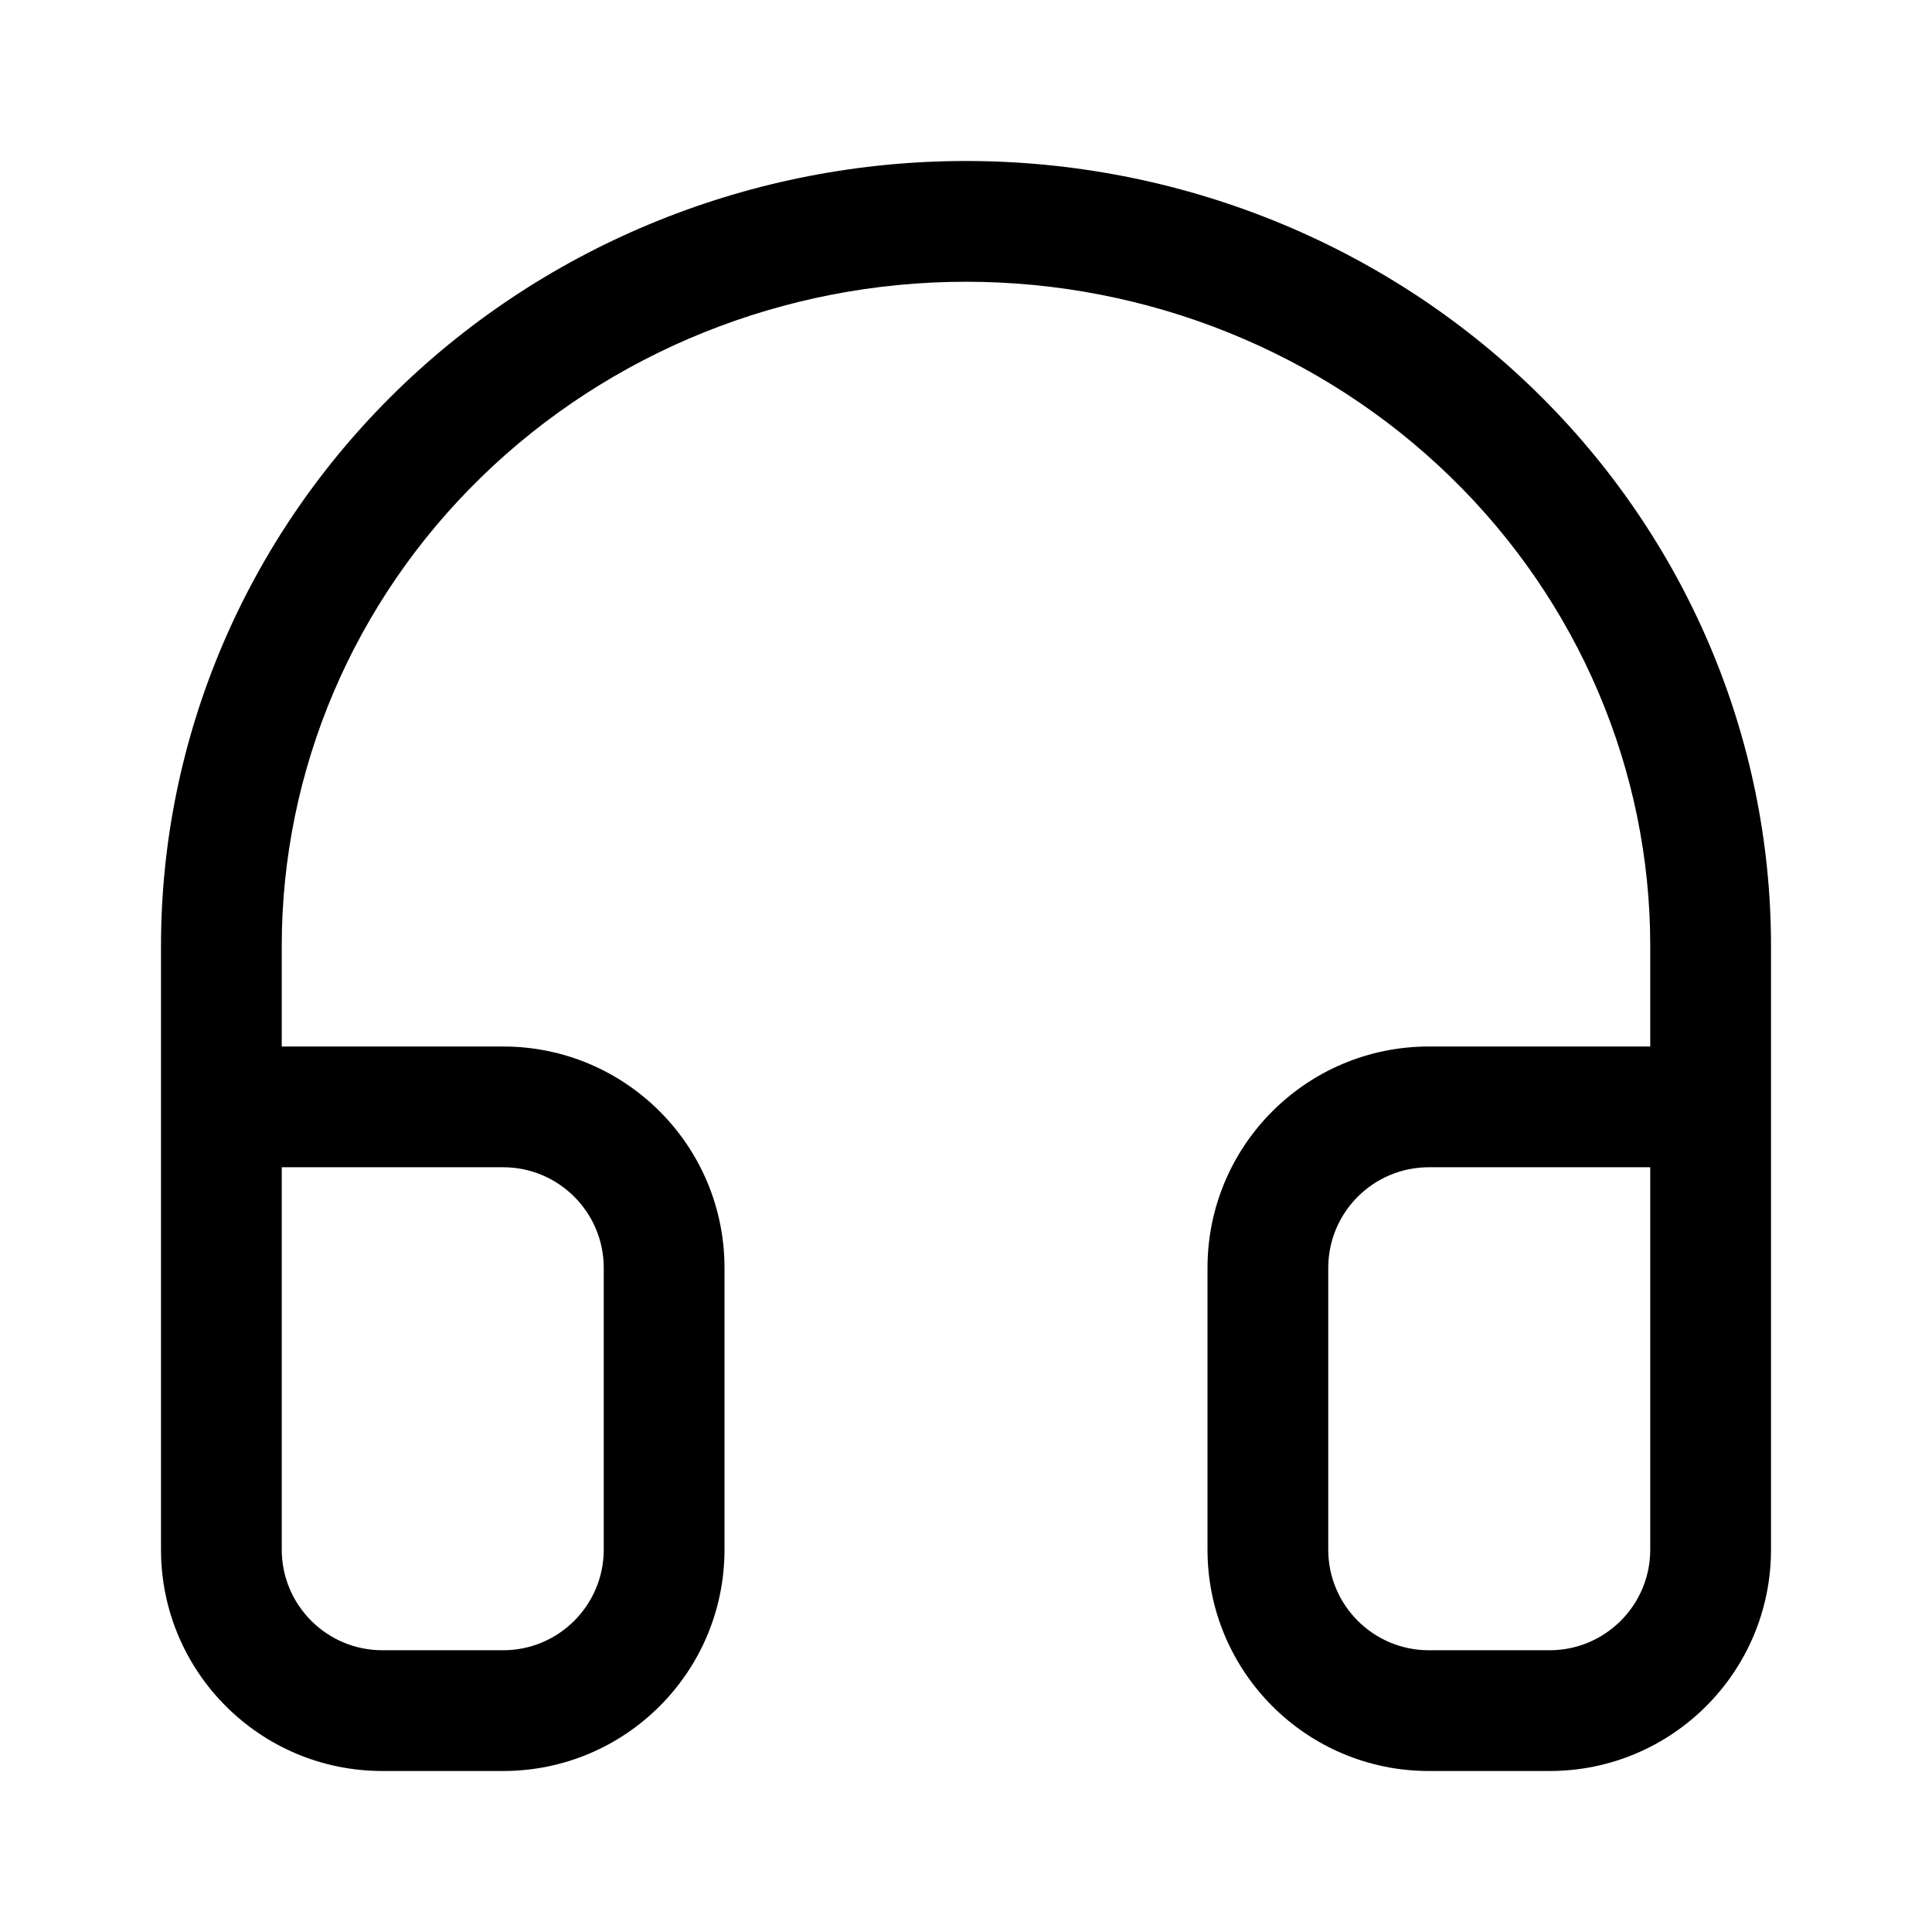 <svg width="24" height="24" viewBox="0 0 24 24" fill="none" xmlns="http://www.w3.org/2000/svg">
<g id="size=24">
<path id="Union" fill-rule="evenodd" clip-rule="evenodd" d="M12 3.5C9.739 3.5 7.575 4.374 5.982 5.924C4.39 7.472 3.5 9.569 3.5 11.75V13H6.25C7.769 13 9 14.231 9 15.75V19.25C9 20.769 7.769 22 6.25 22H4.75C3.231 22 2 20.769 2 19.25V11.75C2 9.157 3.059 6.675 4.936 4.848C6.813 3.022 9.354 2 12 2C14.646 2 17.187 3.022 19.064 4.848C20.941 6.675 22 9.157 22 11.75V19.25C22 20.769 20.769 22 19.25 22H17.75C16.231 22 15 20.769 15 19.25V15.75C15 14.231 16.231 13 17.75 13H20.5V11.75C20.5 9.569 19.61 7.472 18.018 5.924C16.425 4.374 14.261 3.5 12 3.5ZM20.5 14.5H17.75C17.06 14.5 16.5 15.06 16.5 15.75V19.25C16.5 19.94 17.06 20.5 17.75 20.5H19.25C19.94 20.5 20.5 19.94 20.5 19.25V14.5ZM3.5 14.5H6.25C6.94 14.5 7.5 15.06 7.5 15.75V19.25C7.5 19.94 6.94 20.5 6.25 20.5H4.75C4.06 20.5 3.5 19.94 3.5 19.25V14.5Z" fill="black"/>
</g>
</svg>

